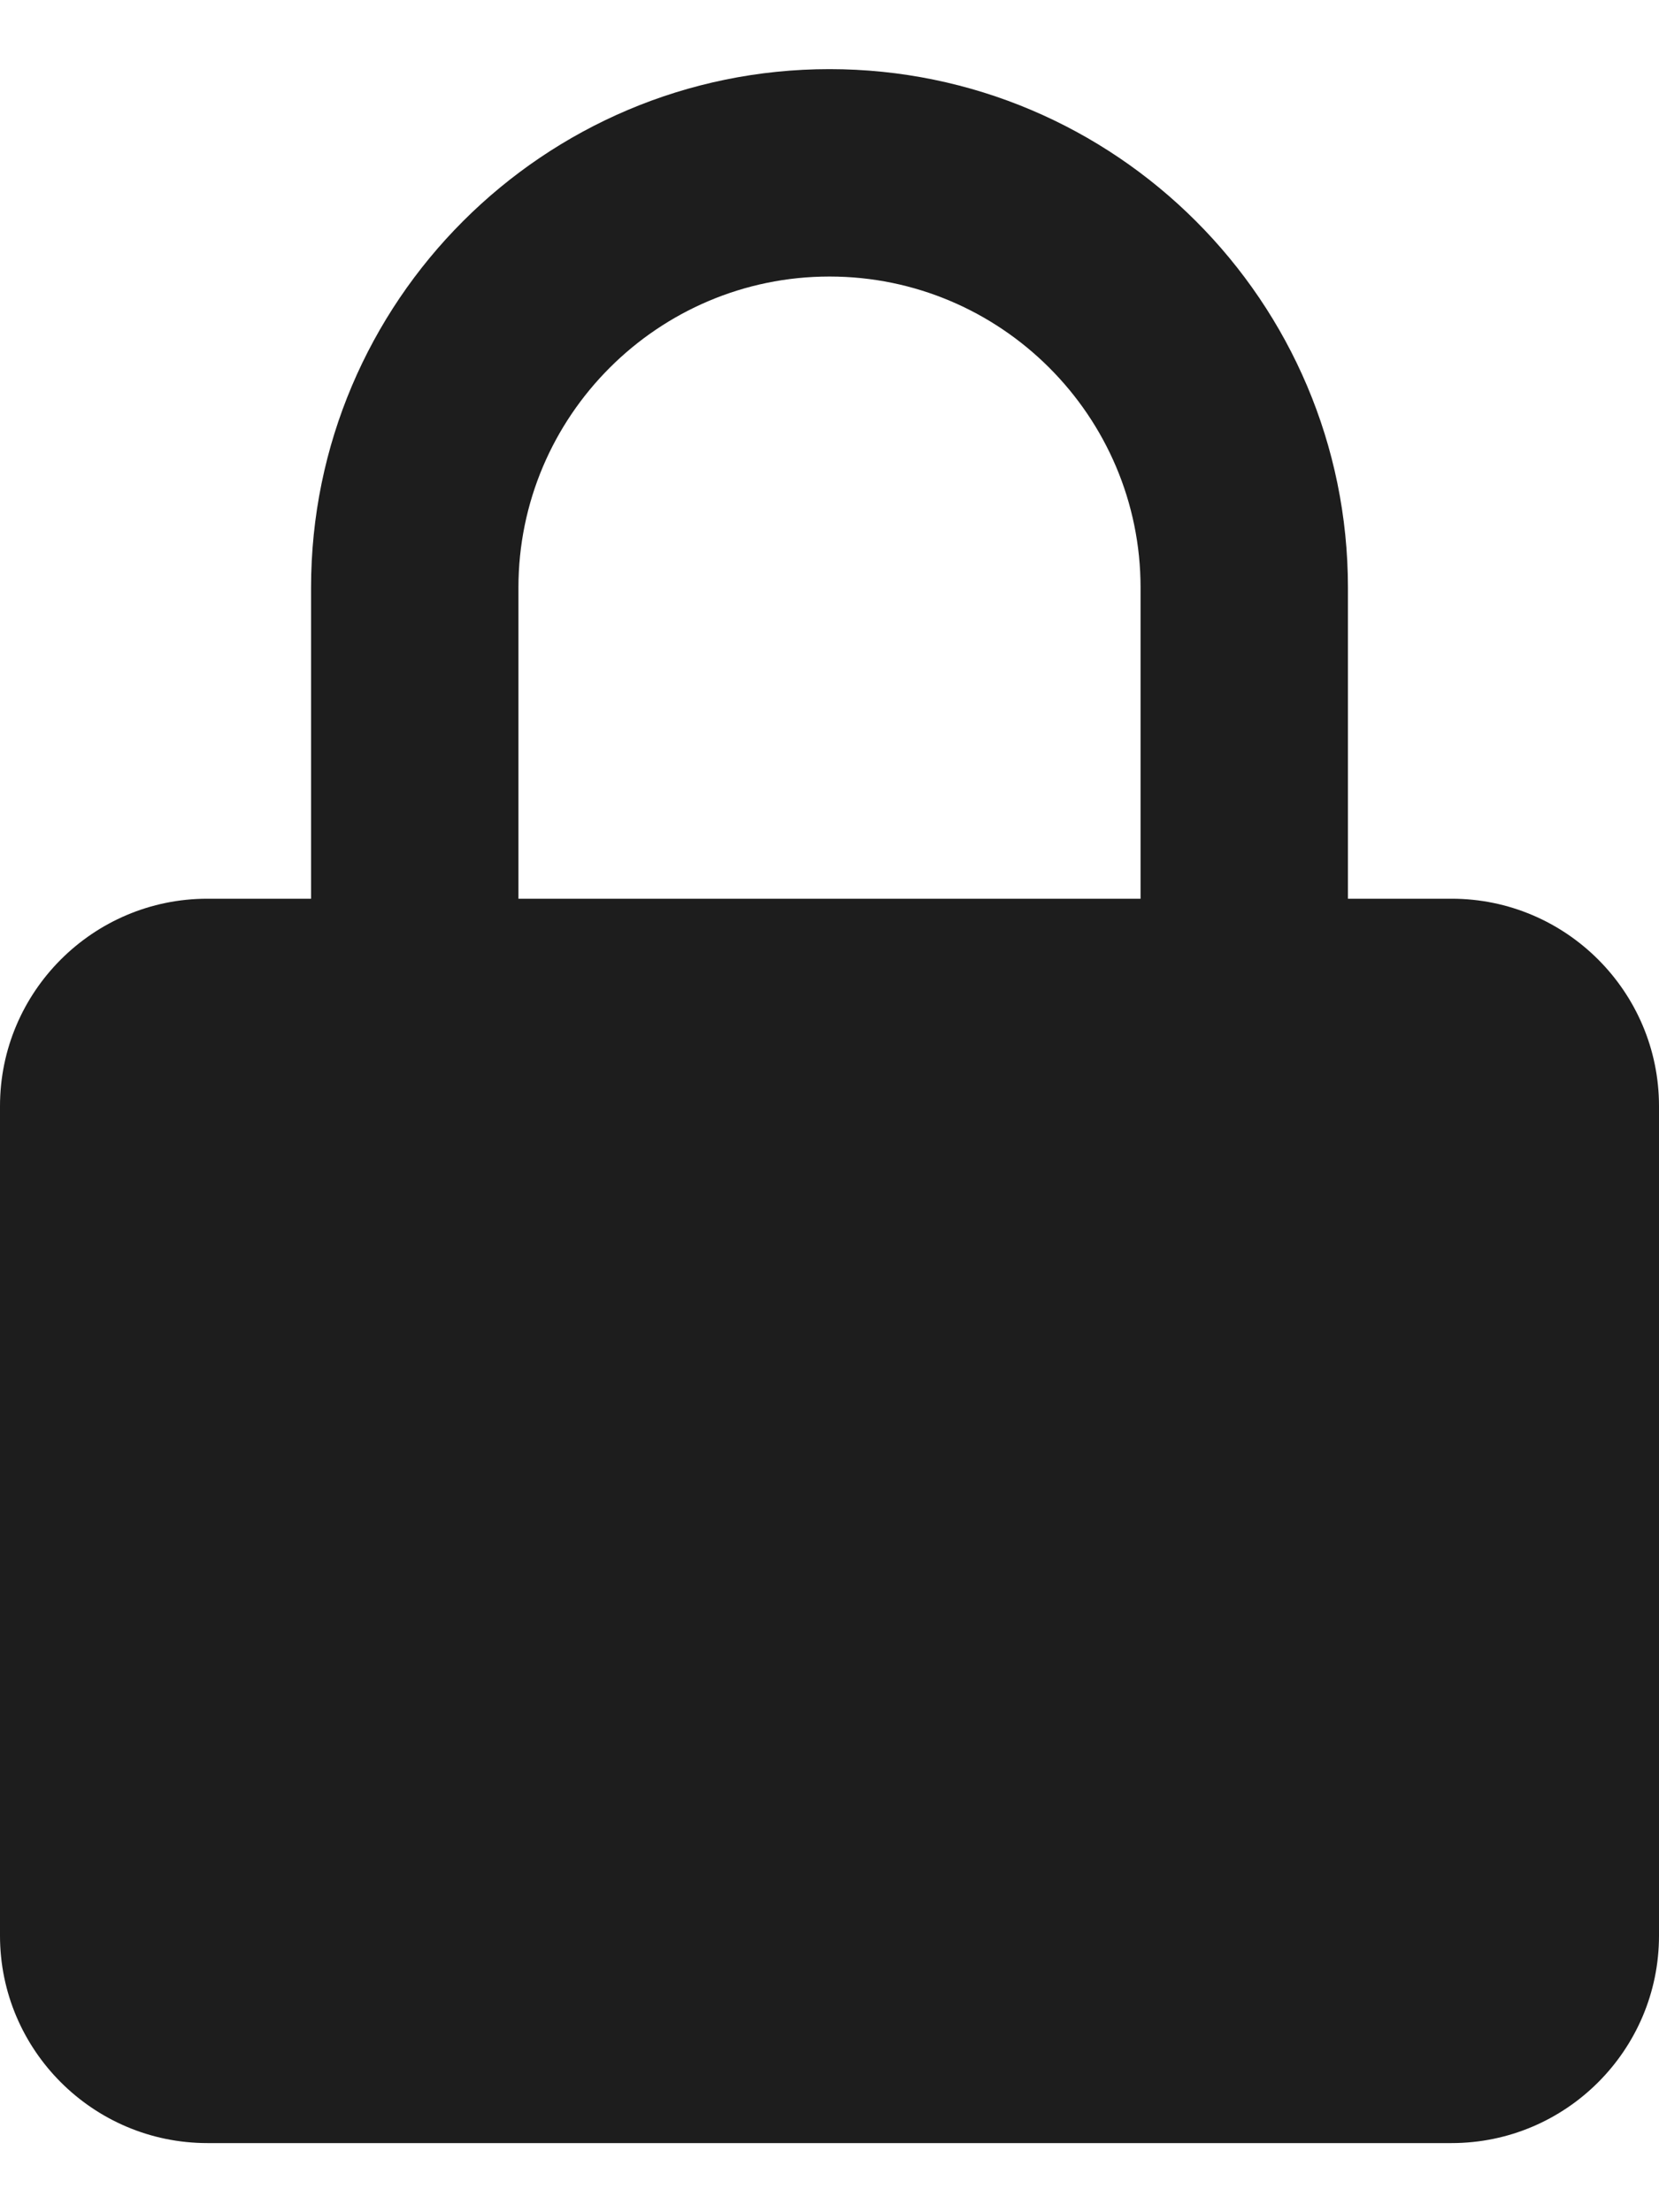 <svg width="12" height="16" viewBox="0 0 12 16" fill="none" xmlns="http://www.w3.org/2000/svg">
<path d="M12 8C12 7.173 11.327 6.5 10.5 6.5H9.75V4.25C9.75 2.182 8.068 0.5 6 0.5C3.932 0.5 2.25 2.182 2.25 4.25V6.5H1.5C0.673 6.5 0 7.173 0 8V14C0 14.827 0.673 15.5 1.5 15.5H10.5C11.327 15.5 12 14.827 12 14V8ZM3.75 4.25C3.75 3.01 4.76 2 6 2C7.24 2 8.25 3.01 8.25 4.25V6.5H3.75V4.25Z" fill="#1D1D1D"/>
</svg>
